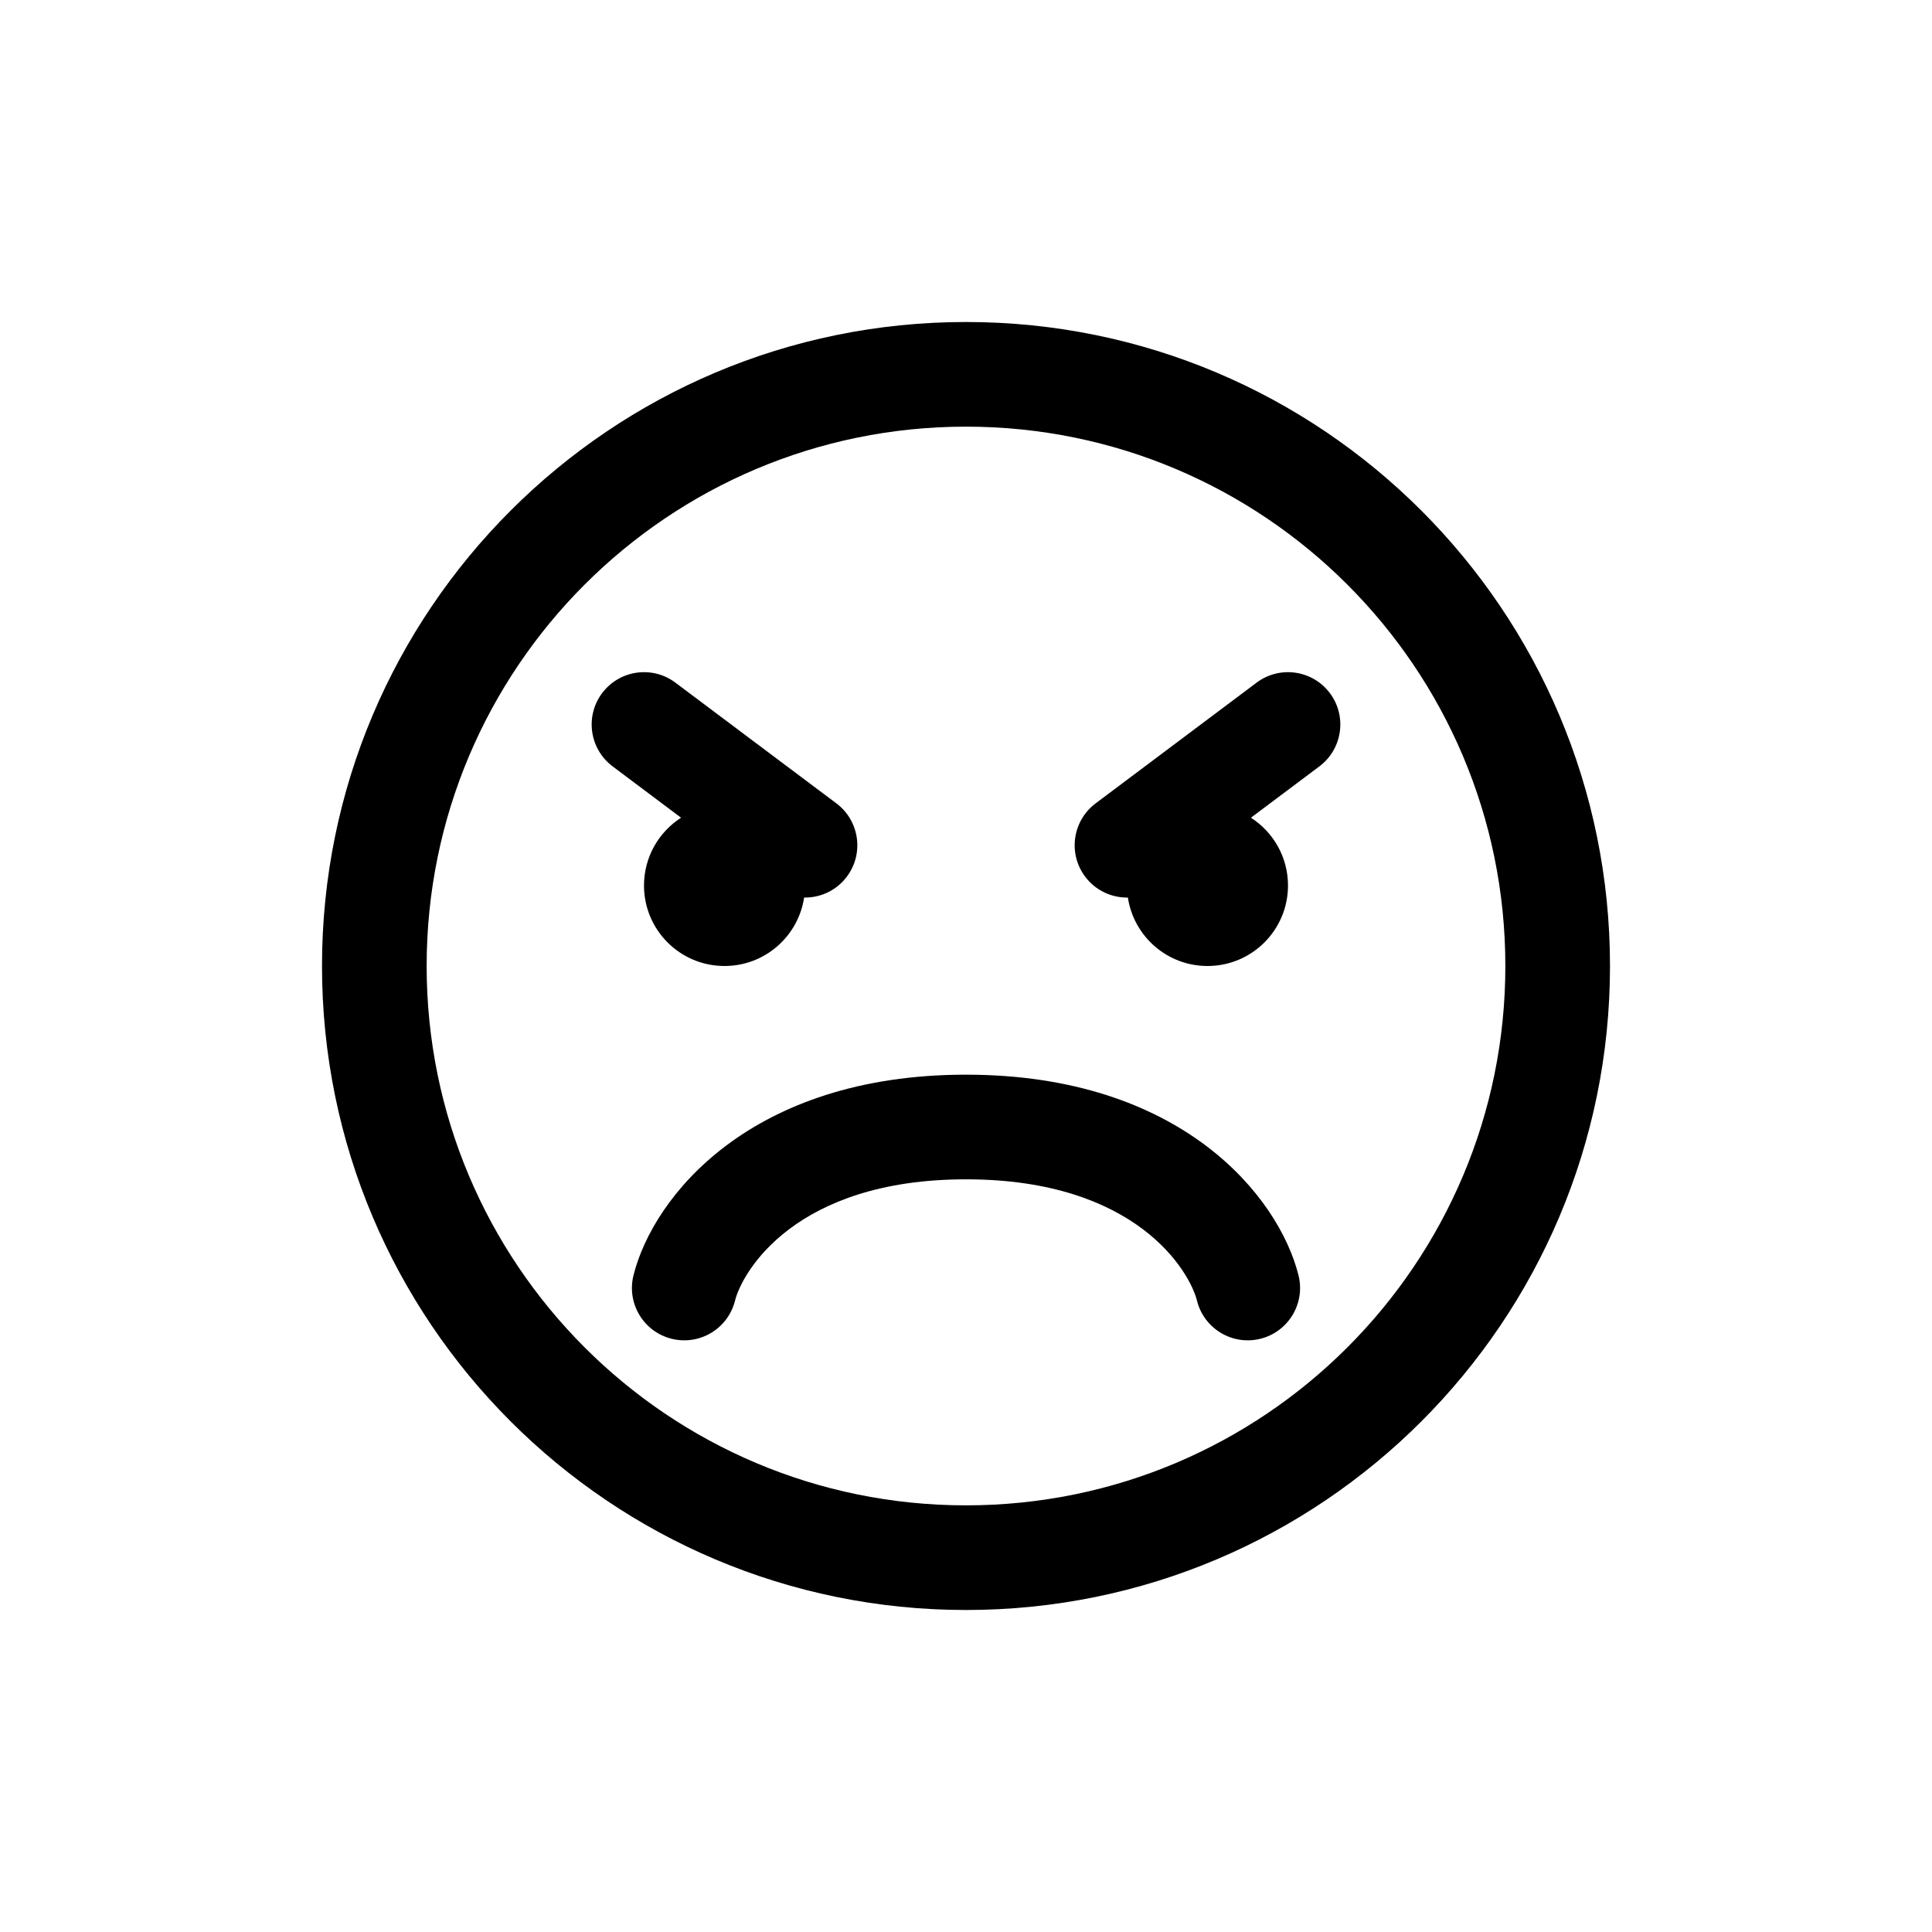 <svg width="48" height="48" viewBox="0 0 48 48" fill="none" xmlns="http://www.w3.org/2000/svg">
<path d="M18 24C19.003 24 19.833 23.262 19.978 22.3C20.38 22.306 20.78 22.127 21.04 21.78C21.471 21.206 21.354 20.391 20.78 19.96L16.78 16.96C16.206 16.529 15.391 16.646 14.96 17.22C14.529 17.794 14.646 18.609 15.22 19.04L16.921 20.316C16.367 20.671 16 21.293 16 22C16 23.105 16.895 24 18 24Z" fill="black"/>
<path d="M32 22C32 23.105 31.105 24 30 24C28.997 24 28.167 23.262 28.022 22.3C27.62 22.306 27.22 22.127 26.96 21.78C26.529 21.206 26.646 20.391 27.22 19.96L31.22 16.96C31.794 16.529 32.609 16.646 33.04 17.22C33.471 17.794 33.354 18.609 32.78 19.04L31.079 20.316C31.633 20.671 32 21.293 32 22Z" fill="black"/>
<path d="M29.739 32.315C29.913 33.012 30.619 33.435 31.315 33.261C32.012 33.087 32.435 32.381 32.261 31.685C31.774 29.734 29.356 26.7 24 26.7C18.644 26.7 16.226 29.734 15.739 31.685C15.565 32.381 15.988 33.087 16.685 33.261C17.381 33.435 18.087 33.012 18.261 32.315C18.44 31.599 19.756 29.3 24 29.3C28.244 29.3 29.56 31.599 29.739 32.315Z" fill="black"/>
<path fill-rule="evenodd" clip-rule="evenodd" d="M40 24C40 32.837 32.837 40 24 40C15.163 40 8 32.837 8 24C8 15.163 15.163 8 24 8C32.837 8 40 15.163 40 24ZM37.4 24C37.4 31.401 31.401 37.4 24 37.4C16.599 37.4 10.6 31.401 10.6 24C10.6 16.599 16.599 10.6 24 10.6C31.401 10.6 37.4 16.599 37.4 24Z" fill="black"/>
</svg>
